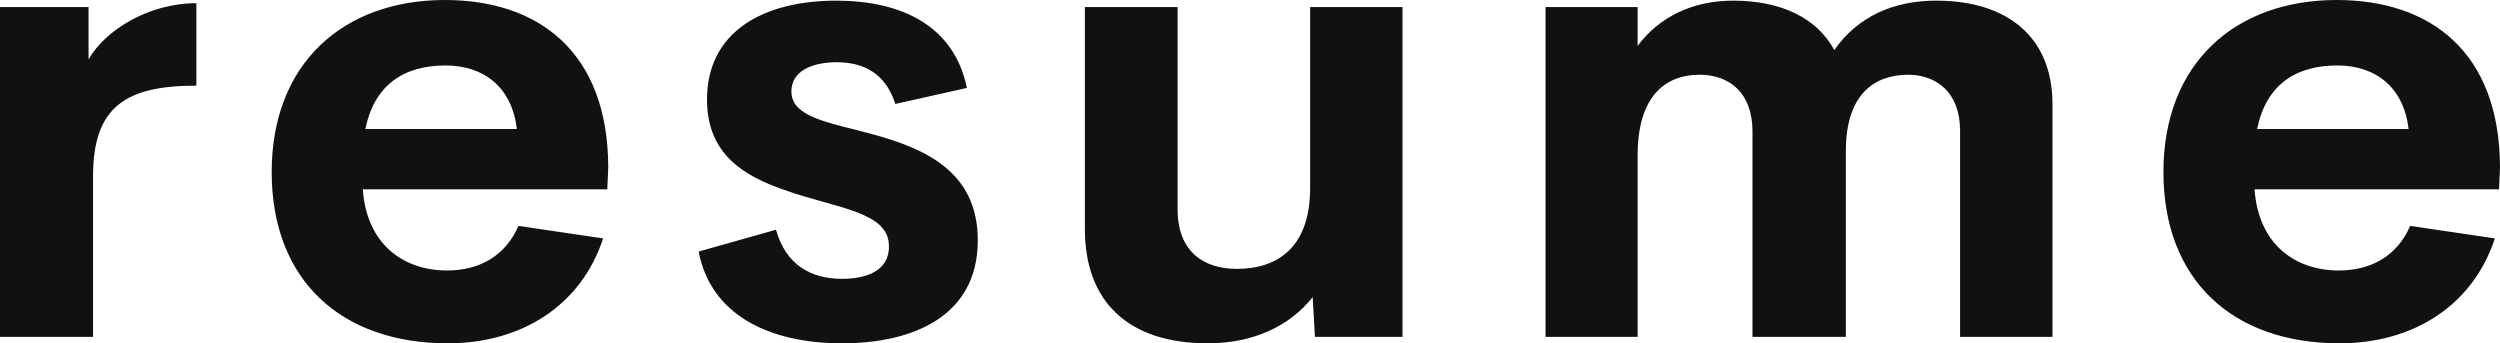 <?xml version="1.0" encoding="utf-8"?>
<svg viewBox="144.75 43.111 252.778 34.713" xmlns="http://www.w3.org/2000/svg">
  <path d="M 153.704 49.112 C 155.391 46.16 159.771 43.435 164.605 43.435 L 164.605 51.772 C 157.532 51.772 154.158 53.849 154.158 60.921 L 154.158 77.174 L 144.75 77.174 L 144.75 43.825 L 153.704 43.825 L 153.704 49.113 L 153.704 49.112 Z M 206.252 60.014 L 206.155 62.252 L 181.434 62.252 C 181.823 67.8 185.521 70.46 189.966 70.46 C 193.307 70.46 195.903 68.903 197.168 65.951 L 205.732 67.216 C 203.526 73.964 197.525 77.824 190.031 77.824 C 179.26 77.824 172.22 71.466 172.22 60.5 C 172.22 49.534 179.454 43.111 189.738 43.111 C 199.179 43.111 206.219 48.334 206.251 60.013 L 206.252 60.014 Z M 189.804 49.73 C 185.555 49.73 182.602 51.709 181.694 56.154 L 197.007 56.154 C 196.52 51.904 193.633 49.73 189.805 49.73 L 189.804 49.73 Z M 229.894 77.824 C 222.4 77.824 216.592 74.872 215.392 68.546 L 223.21 66.34 C 224.216 69.908 226.747 71.303 229.893 71.303 C 232.197 71.303 234.695 70.59 234.63 67.962 C 234.597 64.491 229.342 64.199 224.054 62.317 C 220.064 60.922 216.236 58.781 216.236 53.169 C 216.236 46.323 221.913 43.177 229.31 43.177 C 235.798 43.177 241.216 45.642 242.513 52.001 L 235.279 53.623 C 234.273 50.508 232.067 49.405 229.342 49.405 C 226.876 49.405 224.768 50.281 224.768 52.357 C 224.768 54.985 228.628 55.504 232.813 56.64 C 237.972 58.035 243.616 60.273 243.616 67.41 C 243.616 75.067 237.096 77.824 229.894 77.824 L 229.894 77.824 Z M 277.218 43.825 L 286.561 43.825 L 286.561 77.175 L 277.705 77.175 L 277.477 73.152 C 275.142 76.105 271.443 77.824 266.869 77.824 C 258.856 77.824 254.444 73.639 254.444 66.275 L 254.444 43.825 L 263.819 43.825 L 263.819 64.263 C 263.819 68.675 266.577 70.297 269.821 70.297 C 273.682 70.297 277.185 68.351 277.218 62.219 L 277.218 43.825 L 277.218 43.825 Z M 340.535 43.176 C 347.673 43.176 352.279 46.809 352.279 53.655 L 352.279 77.175 L 342.936 77.175 L 342.936 56.314 C 342.936 52.388 340.471 50.669 337.681 50.669 C 334.339 50.669 331.387 52.583 331.387 58.358 L 331.387 77.174 L 321.946 77.174 L 321.946 56.411 C 321.946 52.421 319.546 50.669 316.593 50.669 C 313.349 50.669 310.332 52.583 310.332 58.844 L 310.332 77.174 L 301.021 77.174 L 301.021 43.824 L 310.332 43.824 L 310.332 47.749 C 312.538 44.797 315.912 43.175 320 43.175 C 324.834 43.175 328.467 44.927 330.219 48.171 C 332.555 44.829 336.123 43.175 340.535 43.175 L 340.535 43.176 Z M 397.528 60.014 L 397.431 62.252 L 372.71 62.252 C 373.099 67.8 376.797 70.46 381.242 70.46 C 384.583 70.46 387.179 68.903 388.444 65.951 L 397.009 67.216 C 394.803 73.964 388.801 77.824 381.307 77.824 C 370.536 77.824 363.496 71.466 363.496 60.5 C 363.496 49.534 370.73 43.111 381.015 43.111 C 390.455 43.111 397.495 48.334 397.527 60.013 L 397.528 60.014 Z M 381.081 49.73 C 376.831 49.73 373.879 51.709 372.97 56.154 L 388.283 56.154 C 387.796 51.904 384.909 49.73 381.081 49.73 L 381.081 49.73 Z" fill="#111111"/>
</svg>